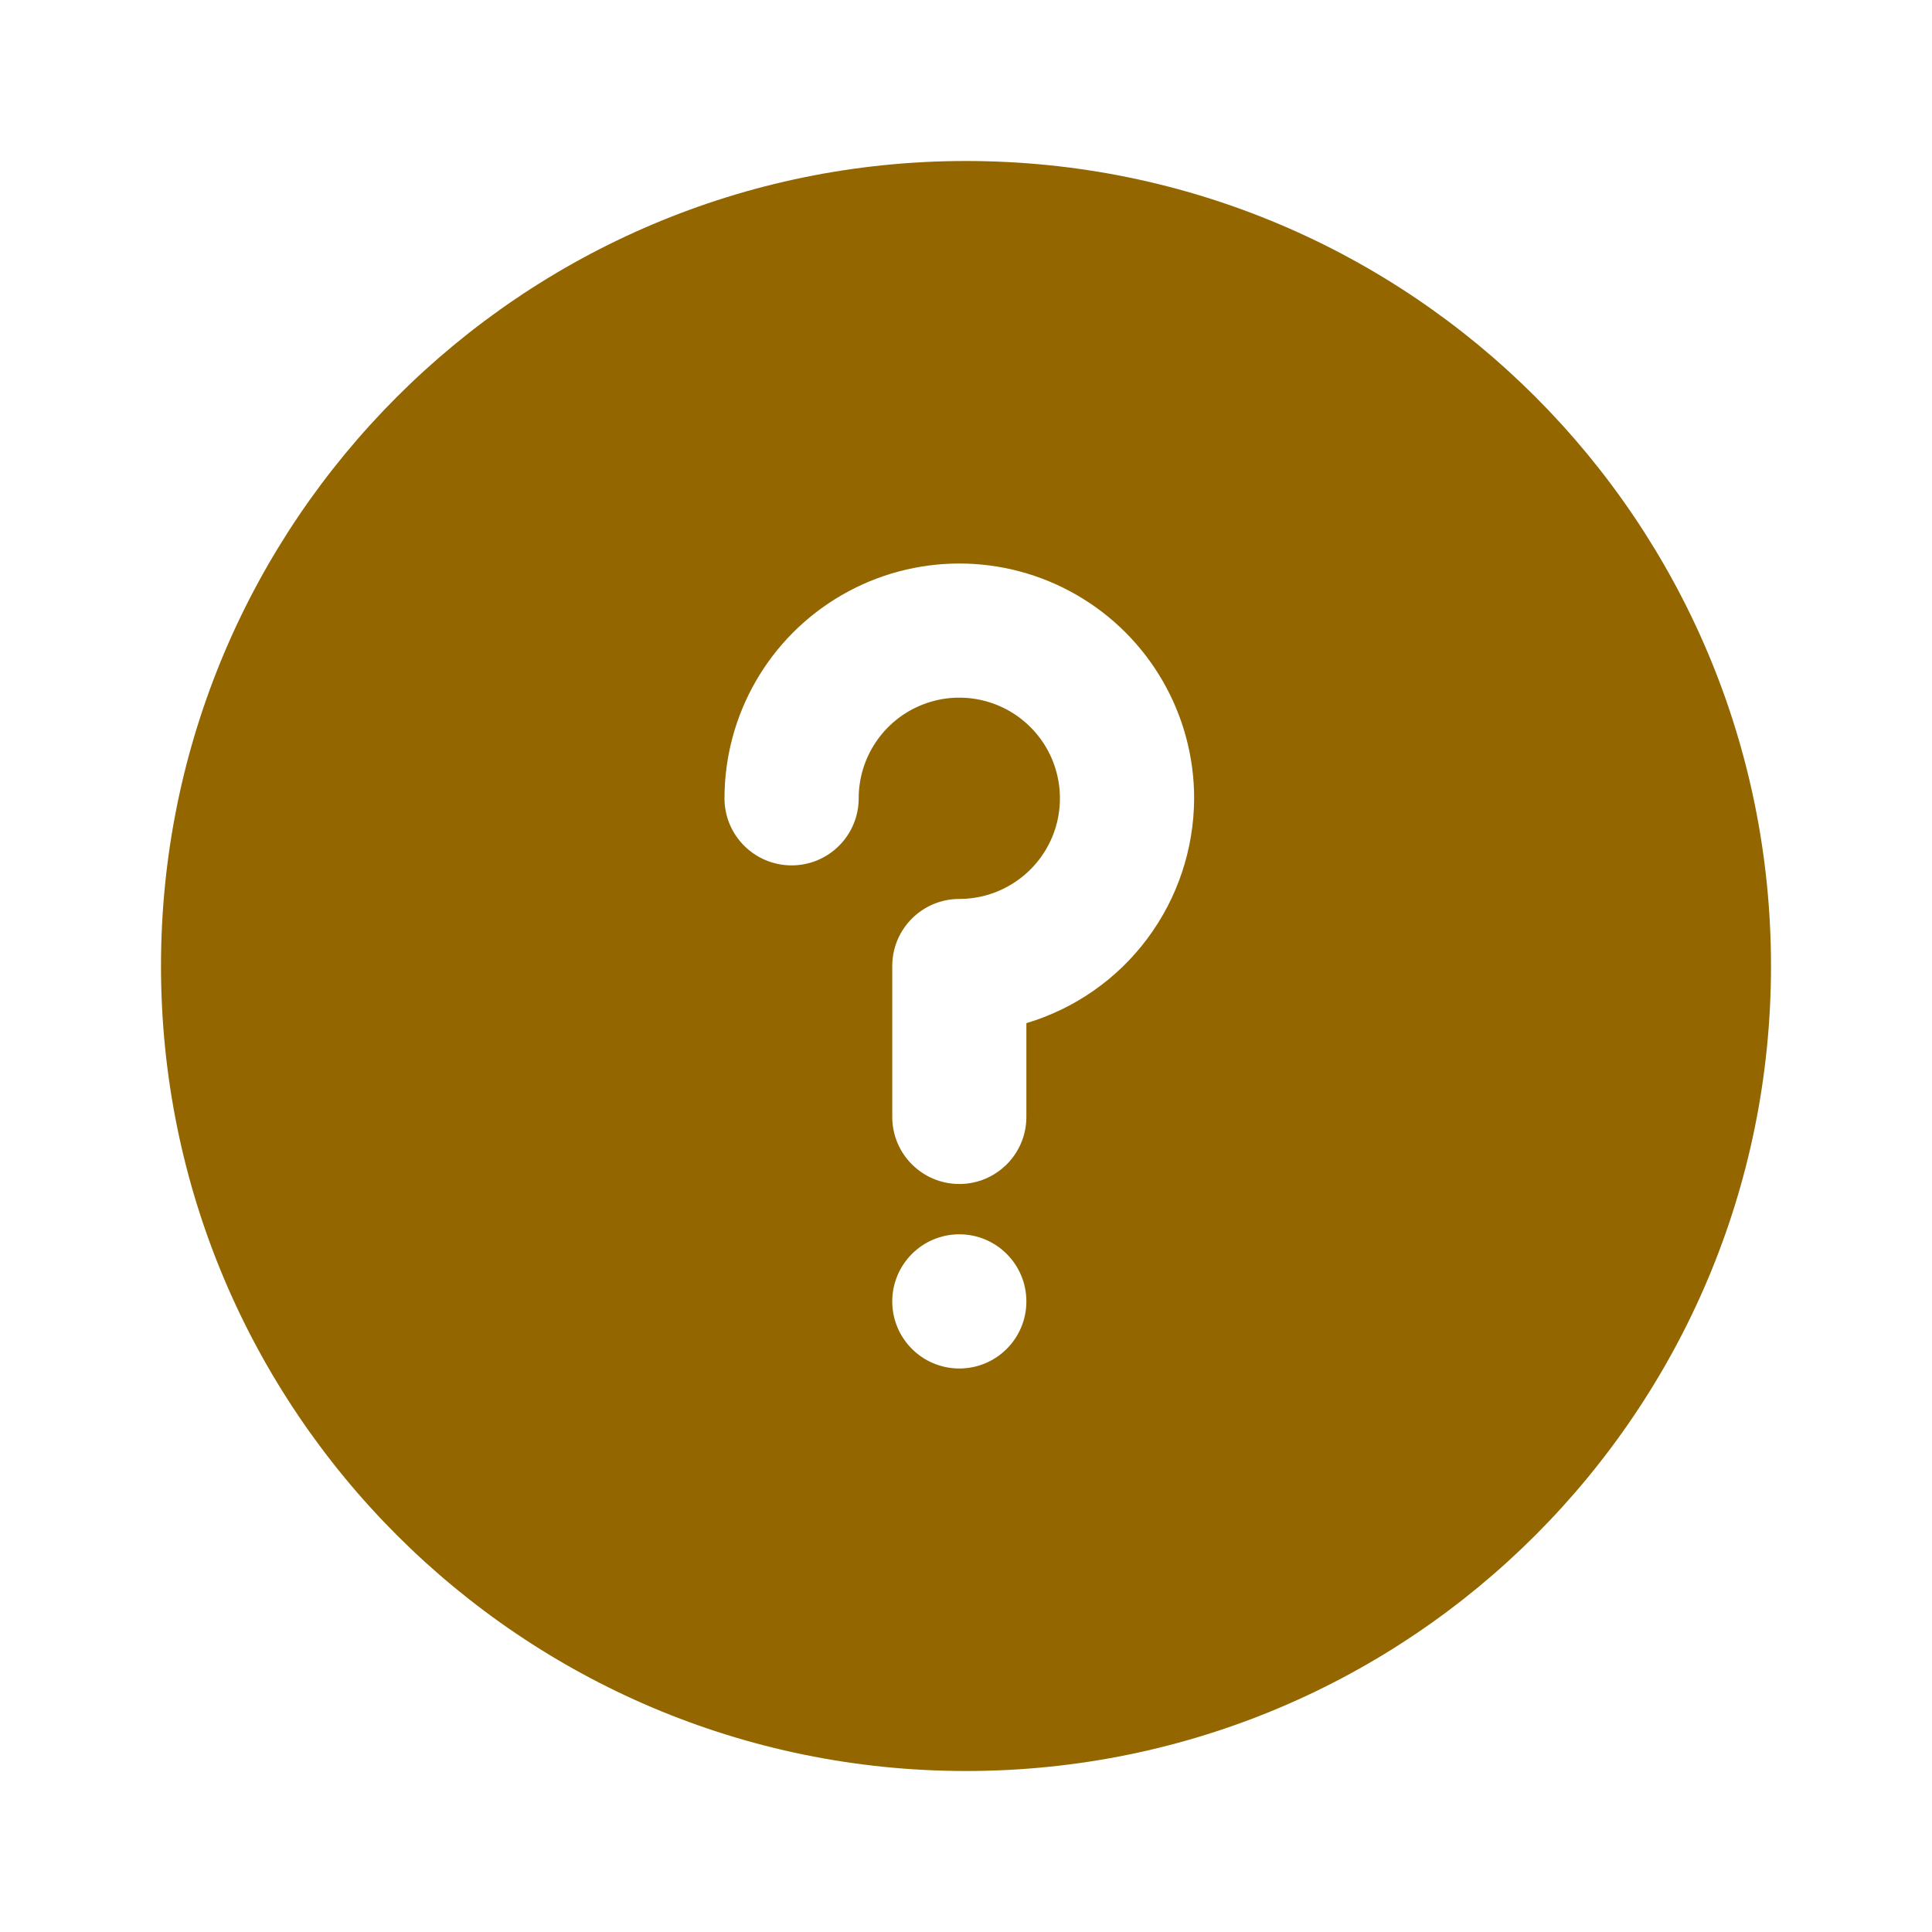 <svg width="24" height="24" viewBox="0 0 24 24" fill="none" xmlns="http://www.w3.org/2000/svg">
<path fill-rule="evenodd" clip-rule="evenodd" d="M12 2C6.48 2 2 6.481 2 12C2 17.521 6.48 22 12 22C17.53 22 22 17.521 22 12C22 6.481 17.53 2 12 2ZM12.75 16.167C12.75 16.627 12.377 17 11.917 17C11.457 17 11.084 16.627 11.084 16.167C11.084 15.706 11.457 15.333 11.917 15.333C12.377 15.333 12.75 15.706 12.75 16.167ZM13.375 7.391C14.278 7.912 14.834 8.875 14.834 9.917L14.834 9.917C14.832 10.544 14.629 11.155 14.254 11.658C13.879 12.162 13.352 12.53 12.75 12.71V13.875C12.75 14.335 12.377 14.708 11.917 14.708C11.457 14.708 11.084 14.335 11.084 13.875V12C11.084 11.54 11.457 11.167 11.917 11.167C12.422 11.167 12.878 10.862 13.072 10.395C13.265 9.928 13.158 9.39 12.801 9.033C12.443 8.675 11.905 8.568 11.438 8.762C10.972 8.955 10.667 9.411 10.667 9.917C10.667 10.377 10.294 10.75 9.834 10.75C9.373 10.75 9 10.377 9 9.917C9 8.875 9.556 7.912 10.459 7.391C11.361 6.87 12.473 6.87 13.375 7.391Z" fill="#936600"/>
</svg>

